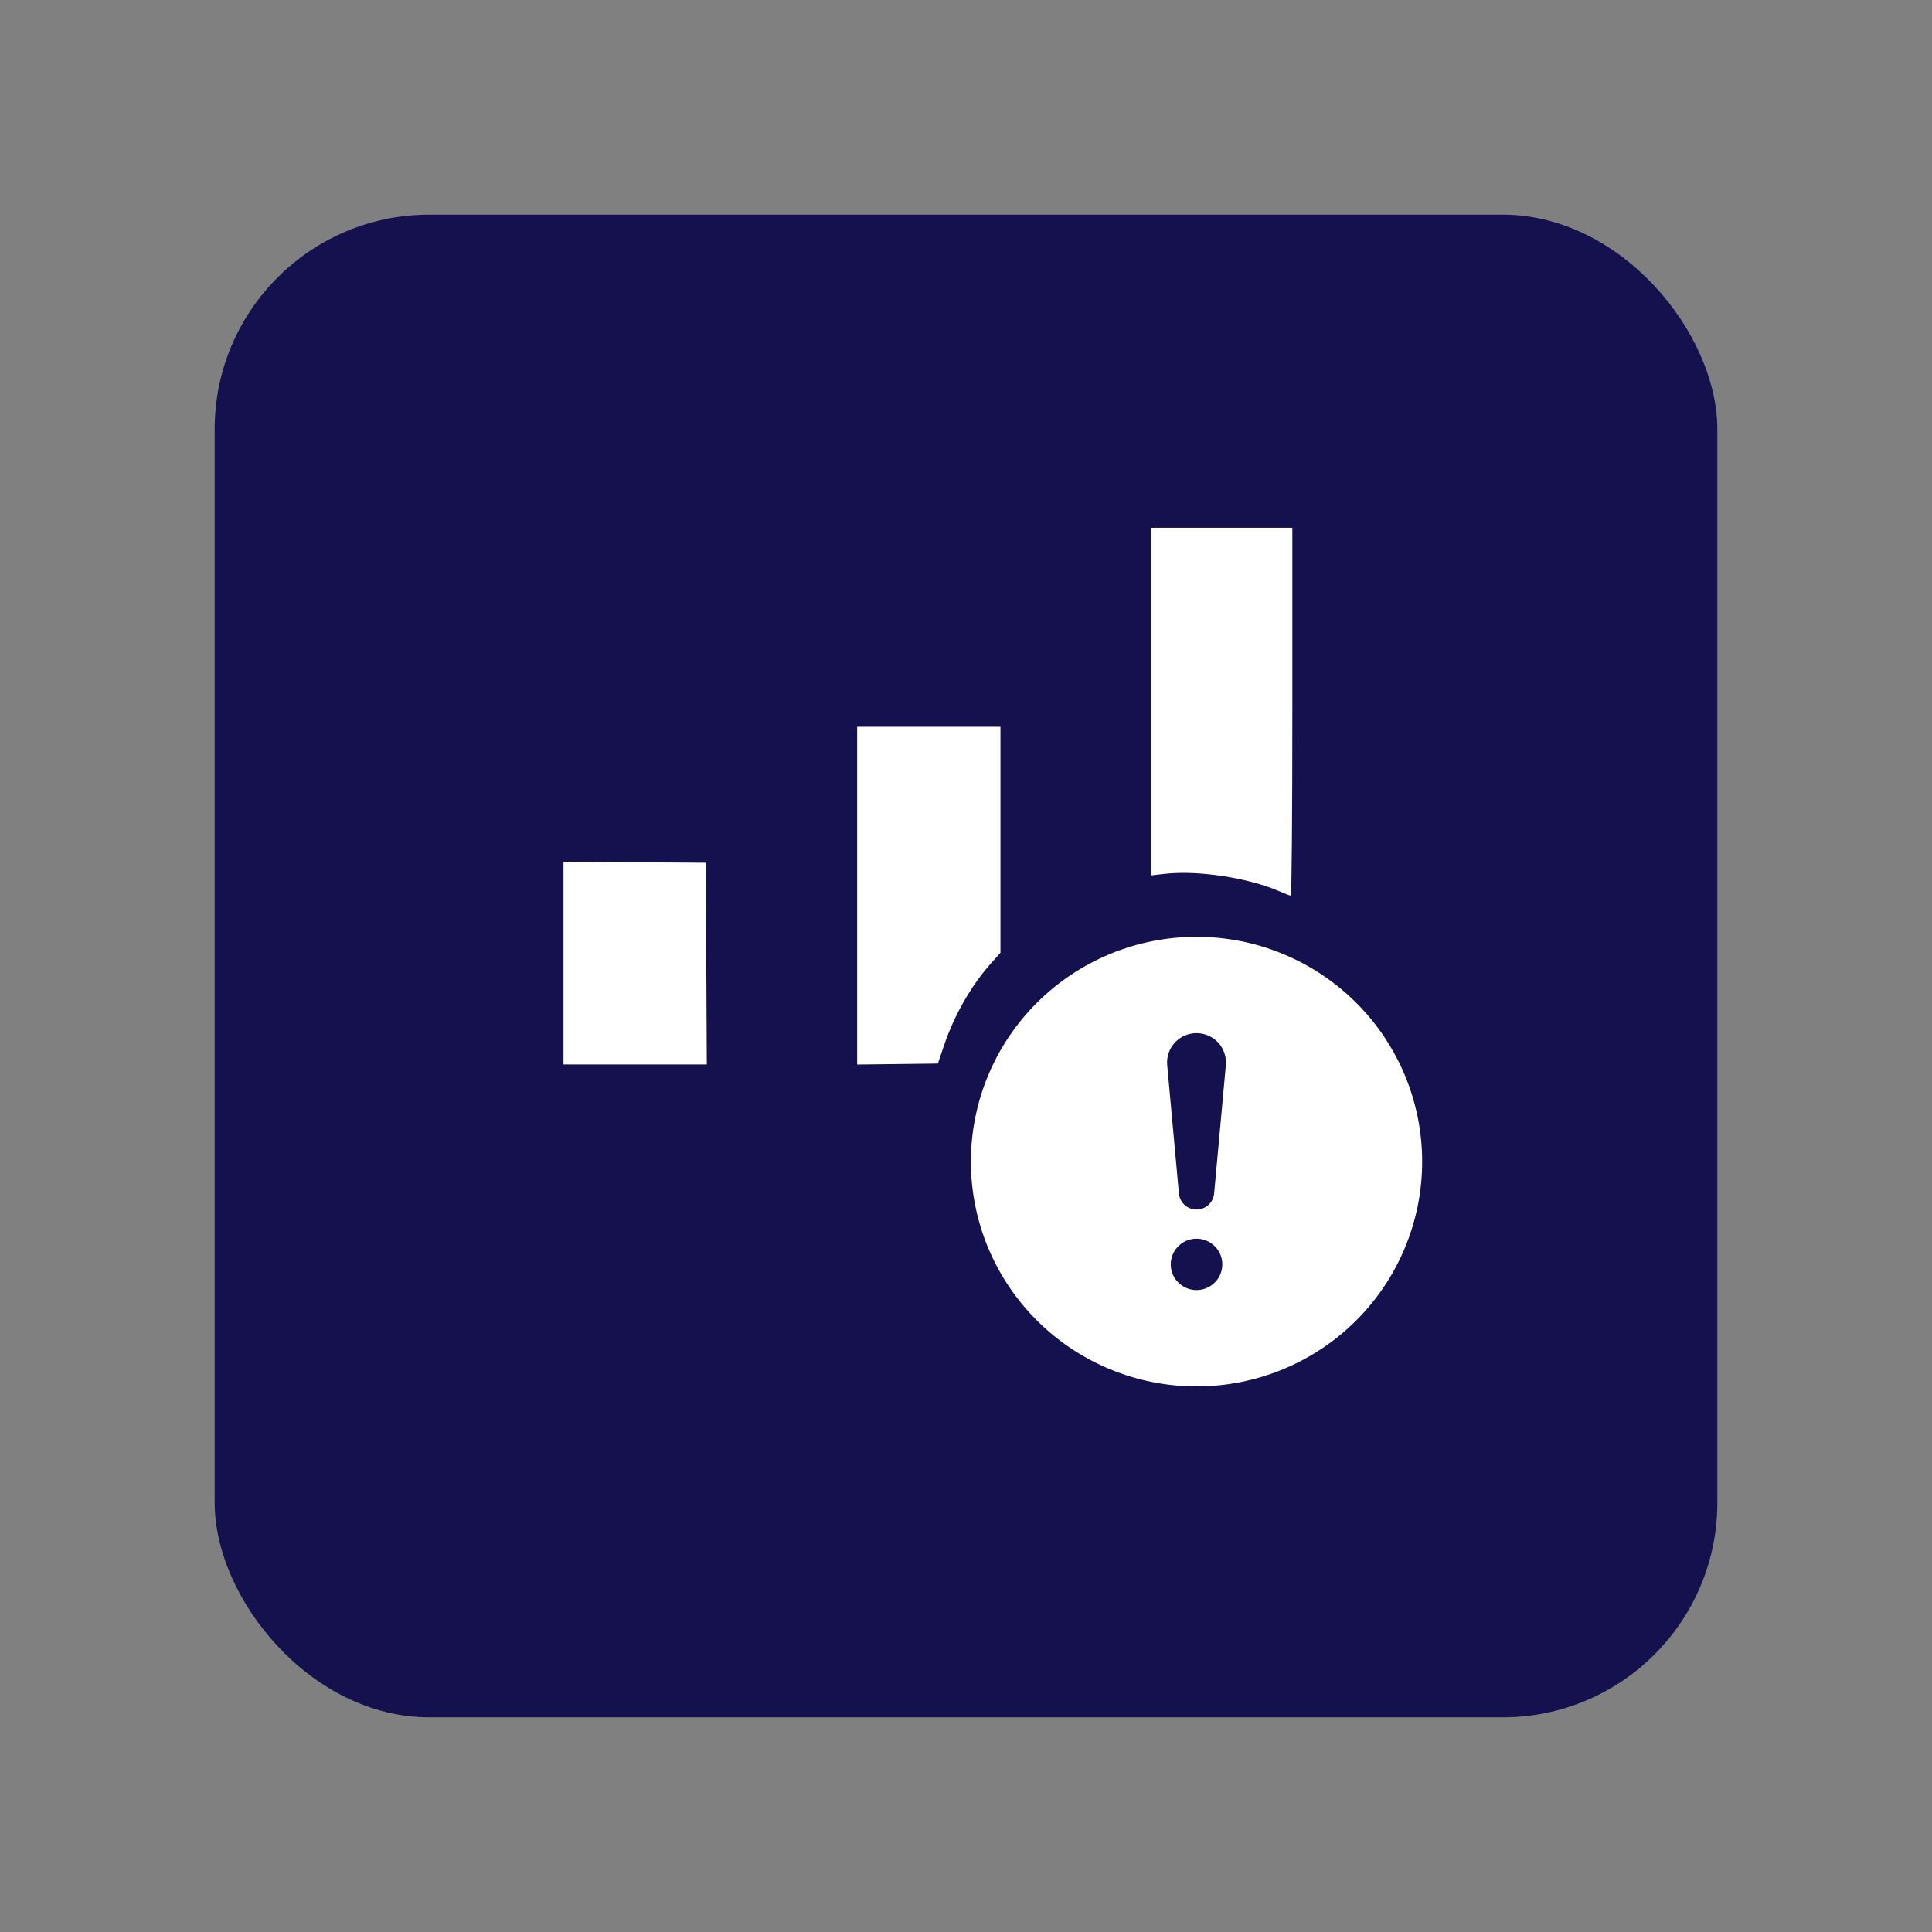 <svg width="36" height="36" viewBox="0 0 36 36" fill="none" xmlns="http://www.w3.org/2000/svg">
<rect x="0" y="0" width="36" height="36" fill="#808080" stroke="none"/>
<rect x="4" y="4" width="28" height="28" rx="4" fill="#15104E"/>
<path fill-rule="evenodd" clip-rule="evenodd" d="M21.445 16.312V13.073V9.834H22.763H24.081V13.261C24.081 15.2 24.068 16.689 24.052 16.689C24.035 16.689 23.941 16.653 23.842 16.609C23.266 16.357 22.322 16.212 21.703 16.283L21.445 16.312ZM15.972 19.836V16.689V13.543H17.307H18.642V15.649V17.754L18.473 17.942C18.101 18.357 17.783 18.91 17.59 19.481L17.476 19.818L16.724 19.827L15.972 19.836ZM10.5 19.835V17.947V16.059L11.826 16.067L13.153 16.076L13.161 17.955L13.17 19.835H11.835H10.5ZM25.269 18.683C24.48 17.897 23.411 17.456 22.296 17.456C21.181 17.456 20.111 17.897 19.323 18.683C18.534 19.468 18.091 20.534 18.091 21.645C18.091 22.756 18.534 23.821 19.323 24.607C20.111 25.393 21.181 25.834 22.296 25.834C23.411 25.834 24.48 25.393 25.269 24.607C26.057 23.821 26.5 22.756 26.5 21.645C26.5 20.534 26.057 19.468 25.269 18.683ZM22.074 19.297C22.144 19.267 22.219 19.251 22.296 19.251C22.372 19.251 22.447 19.267 22.517 19.298C22.587 19.328 22.649 19.373 22.701 19.429C22.752 19.485 22.791 19.552 22.815 19.623C22.84 19.695 22.849 19.772 22.842 19.847L22.623 22.245C22.614 22.325 22.576 22.4 22.516 22.454C22.455 22.508 22.377 22.538 22.296 22.538C22.214 22.538 22.136 22.508 22.075 22.454C22.015 22.4 21.977 22.325 21.968 22.245L21.749 19.847C21.742 19.772 21.751 19.695 21.775 19.623C21.8 19.551 21.839 19.485 21.89 19.429C21.942 19.373 22.004 19.328 22.074 19.297ZM22.635 23.898C22.545 23.988 22.423 24.039 22.296 24.039C22.168 24.039 22.046 23.988 21.956 23.898C21.866 23.809 21.815 23.687 21.815 23.56C21.815 23.433 21.866 23.311 21.956 23.221C22.046 23.132 22.168 23.081 22.296 23.081C22.423 23.081 22.545 23.132 22.635 23.221C22.726 23.311 22.776 23.433 22.776 23.56C22.776 23.687 22.726 23.809 22.635 23.898Z" fill="white"/>
</svg>
